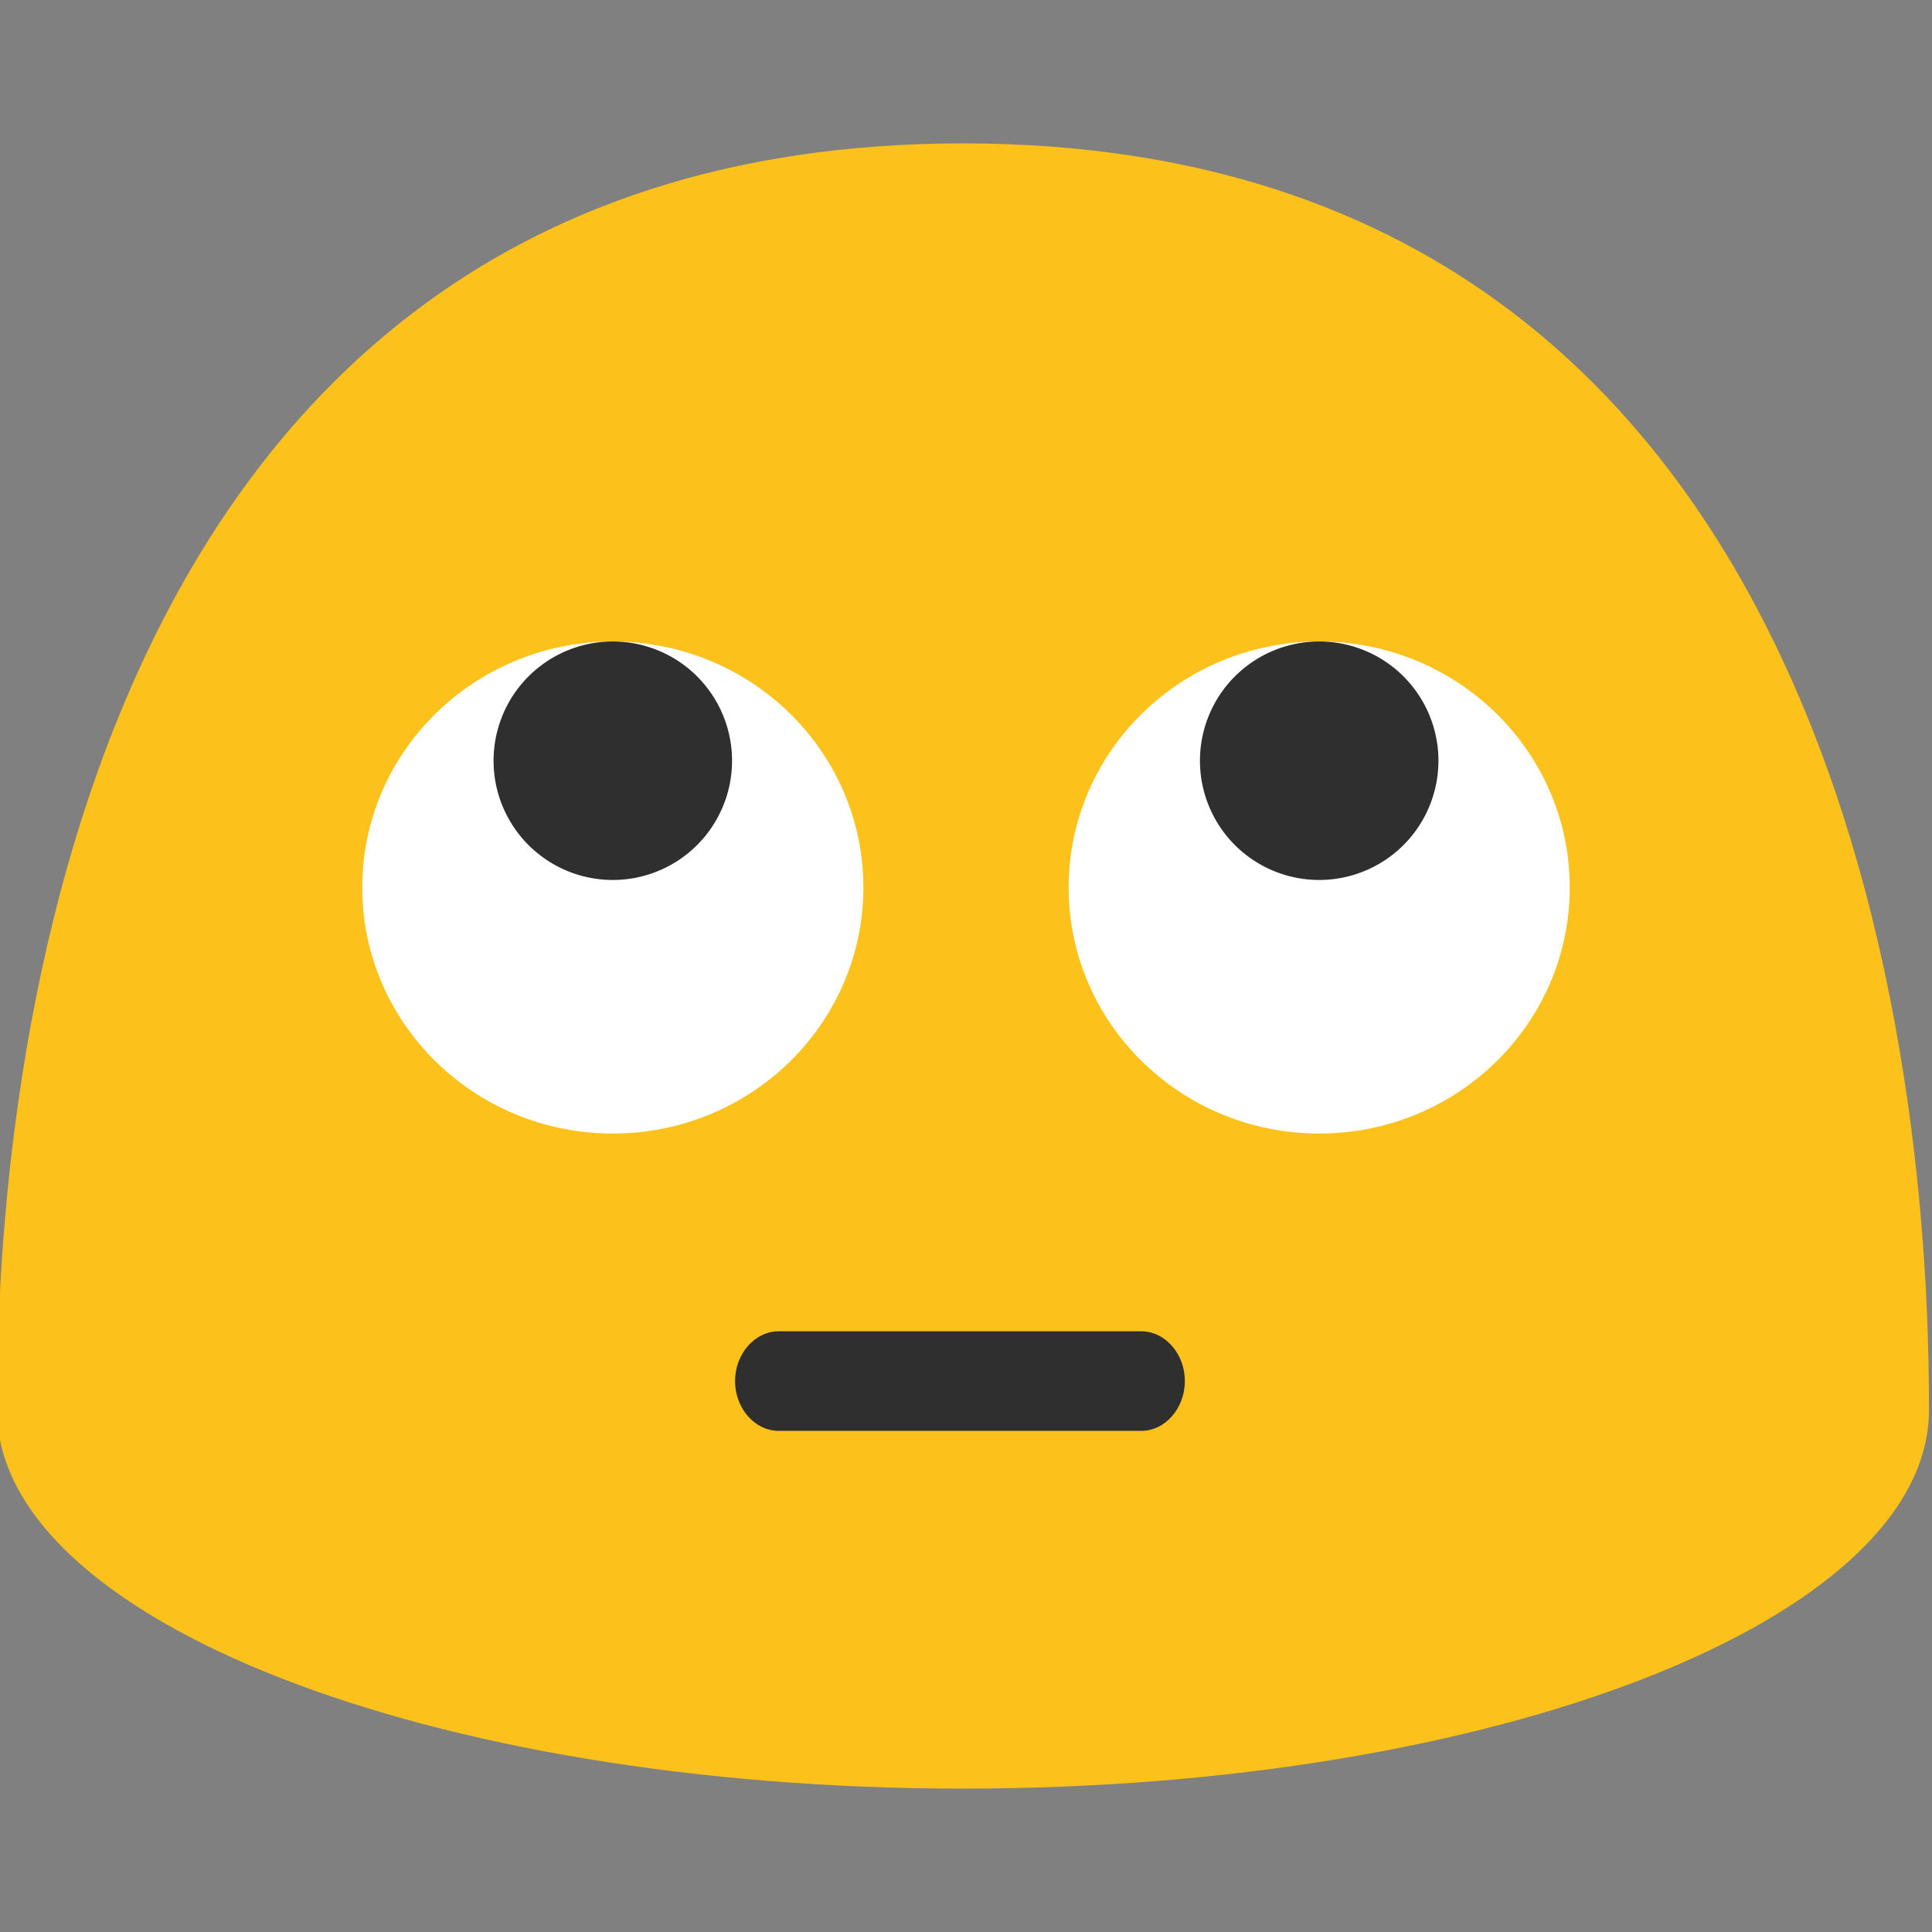 <svg xmlns="http://www.w3.org/2000/svg" xmlns:xlink="http://www.w3.org/1999/xlink" id="svg44" viewBox="0 0 128 128"><rect x="0" y="0" width="128" height="128" fill="#808080" stroke="none"/><defs id="defs48"><clipPath id="SVGID_2_"><use id="use13" width="100%" height="100%" overflow="visible" xlink:href="#SVGID_1_"/></clipPath><clipPath id="SVGID_4_"><use id="use27" width="100%" height="100%" overflow="visible" xlink:href="#SVGID_3_"/></clipPath><clipPath id="SVGID_2_-8"><use id="use13-2" width="100%" height="100%" overflow="visible" xlink:href="#SVGID_1_"/></clipPath><defs id="defs11"><ellipse id="SVGID_1_" cx="87.4" cy="58.8" rx="16.6" ry="16.3"/></defs><defs id="defs25"><ellipse id="SVGID_3_" cx="40.6" cy="58.8" rx="16.6" ry="16.3"/></defs></defs><style id="style2">.st2{fill:#fff}</style><path id="path4" fill="#fcc21b" d="M63.8 9.5c-62.5 0-64 70.1-64 83.9 0 13.9 28.7 25.1 64 25.1s64-11.2 64-25.1c0-13.8-1.5-83.9-64-83.9z"/><path id="path6" fill="#2f2f2f" d="M75.6 94.8h-24c-1.6 0-2.9-1.5-2.9-3.3 0-1.8 1.3-3.3 2.9-3.3h24c1.6 0 2.9 1.5 2.9 3.3 0 1.8-1.3 3.3-2.9 3.3z"/><ellipse id="ellipse8" cx="87.4" cy="58.8" fill="#fff" class="st2" rx="16.6" ry="16.3"/><ellipse id="ellipse22" cx="40.6" cy="58.8" fill="#fff" class="st2" rx="16.6" ry="16.3"/><path id="path876" fill="#2f2f2f" d="M95.3 50.4a7.9 7.9 0 01-7.9 7.9 7.9 7.9 0 01-7.9-7.9 7.9 7.9 0 017.9-7.9 7.9 7.9 0 017.9 7.9z" paint-order="stroke fill markers"/><path id="path899" fill="#2f2f2f" d="M48.5 50.4a7.9 7.9 0 01-7.9 7.9 7.9 7.9 0 01-7.9-7.9 7.9 7.9 0 017.9-7.9 7.9 7.9 0 017.9 7.9z" paint-order="stroke fill markers"/></svg>